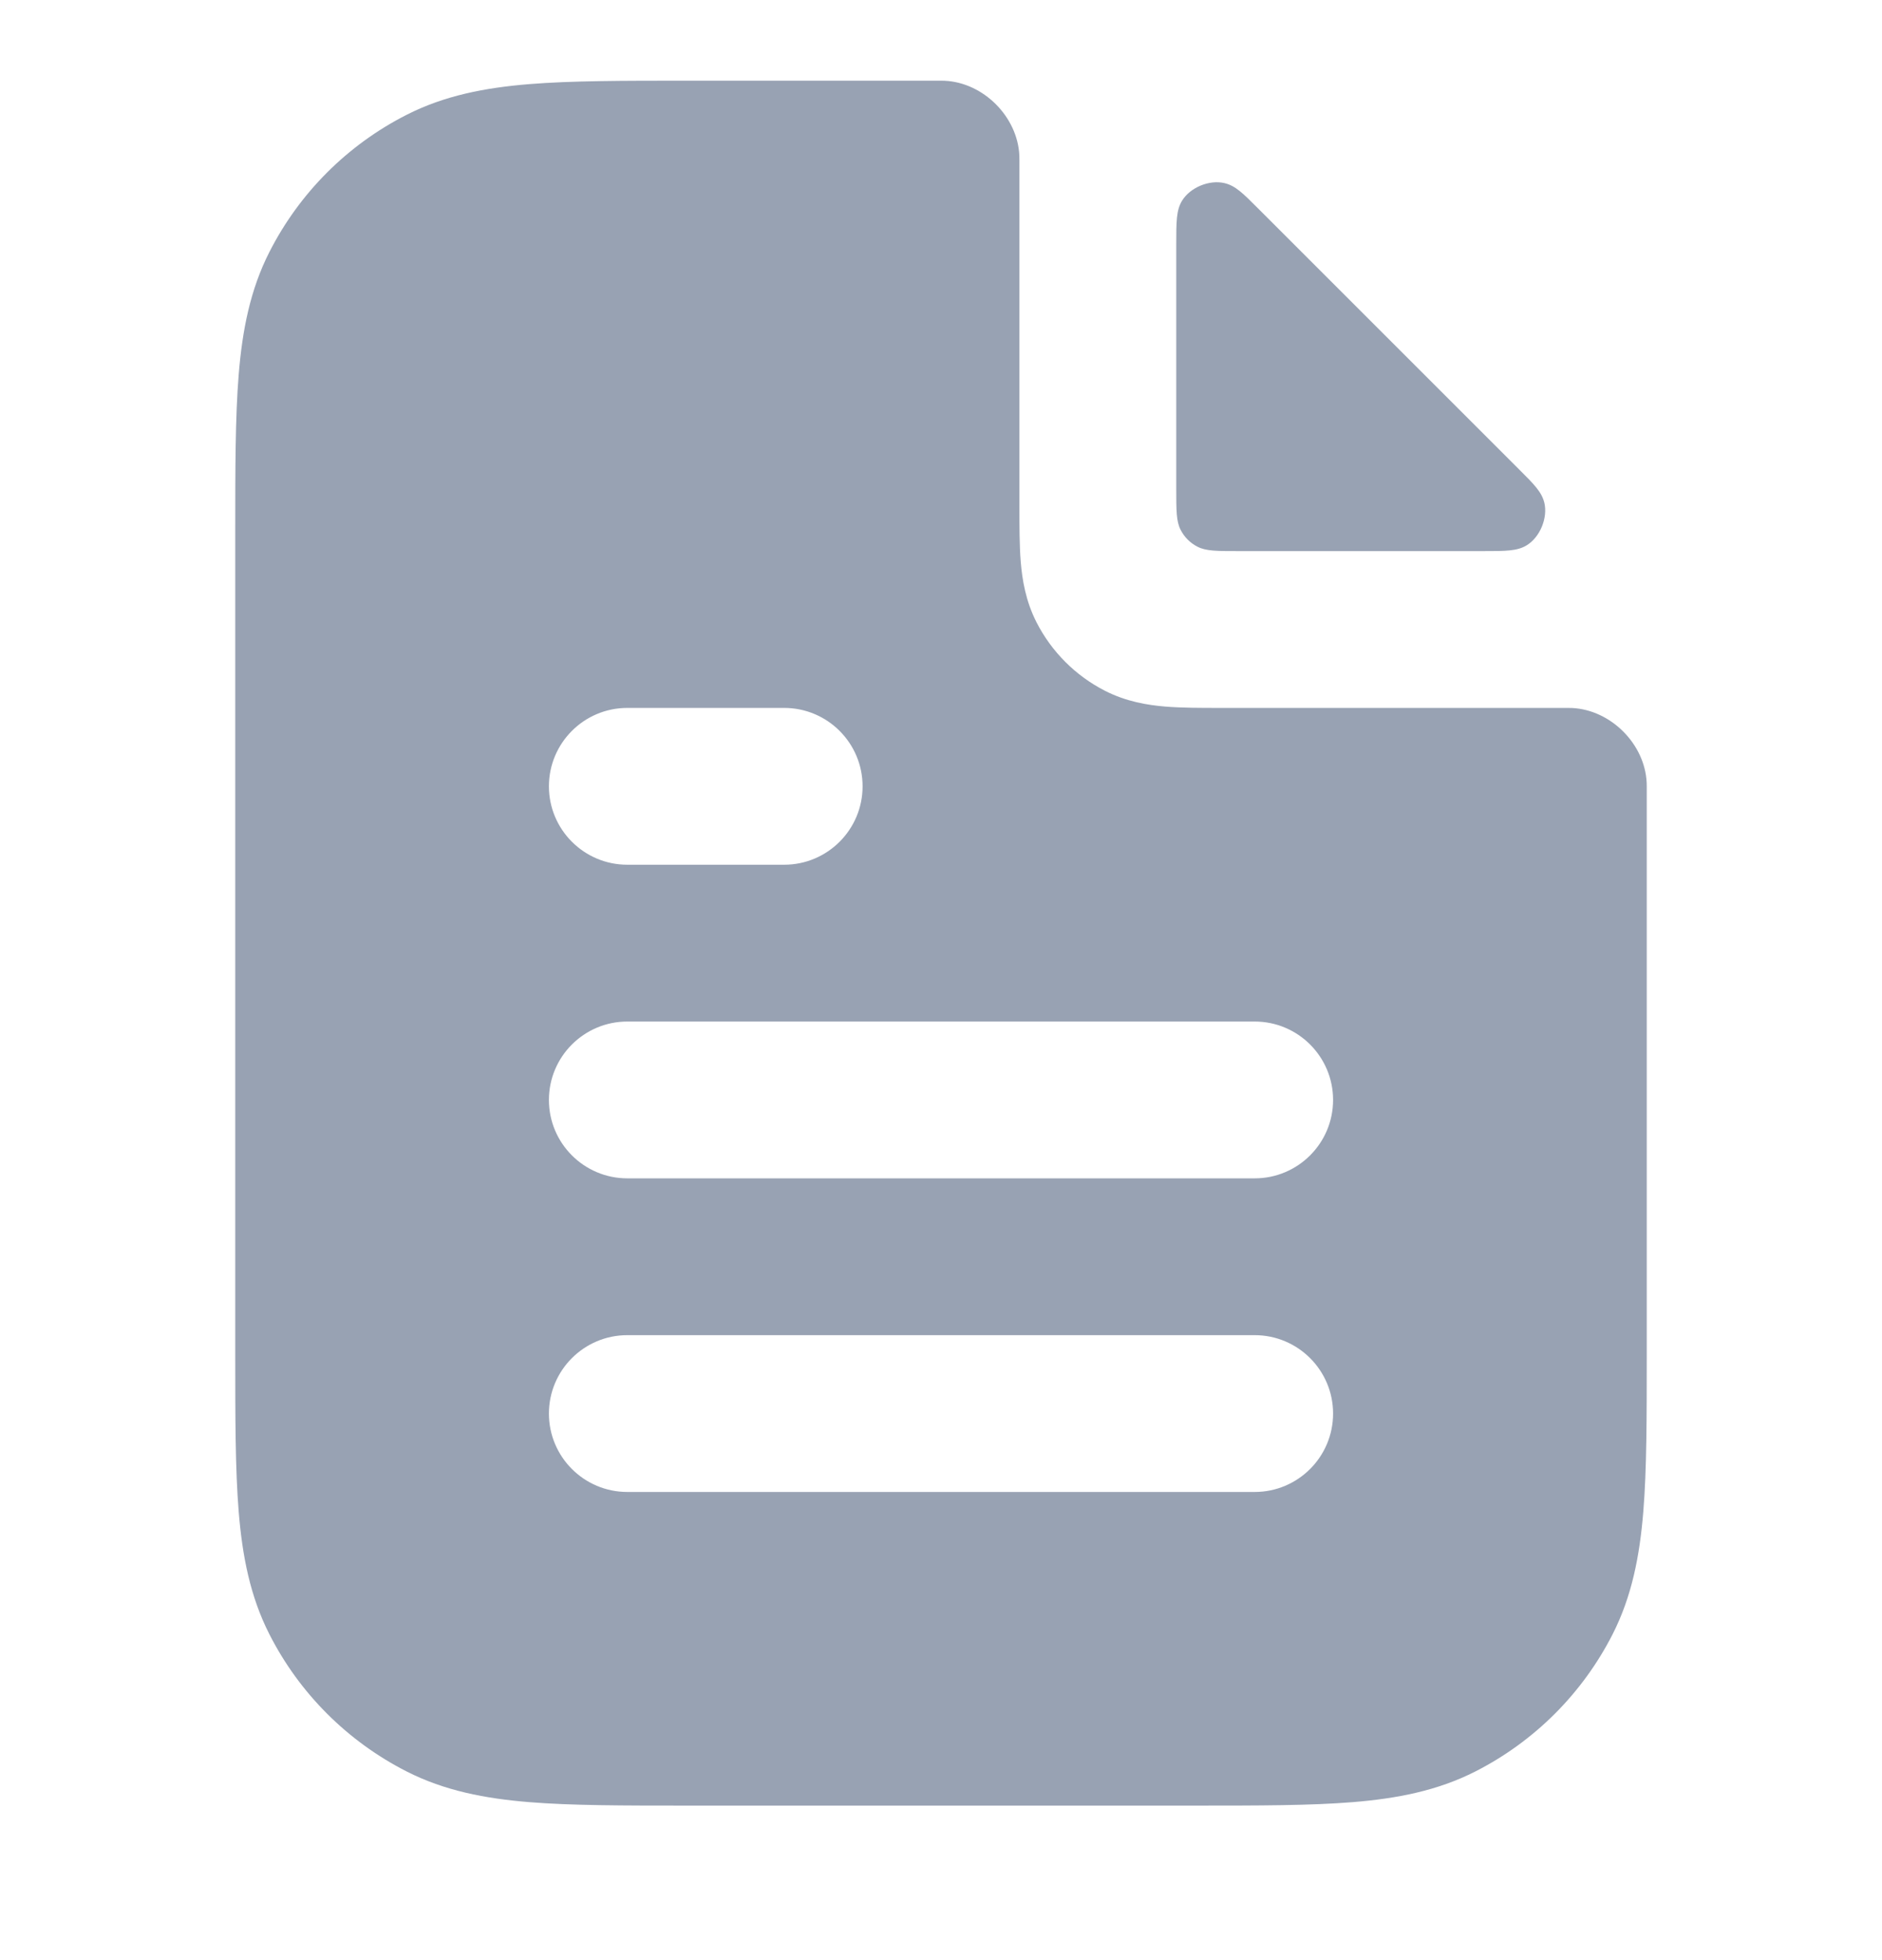 <svg width="24" height="25" viewBox="0 0 24 25" fill="none" xmlns="http://www.w3.org/2000/svg">
<path fill-rule="evenodd" clip-rule="evenodd" d="M13 2.045C13 2.018 13 2.005 12.999 1.981C12.975 1.488 12.541 1.053 12.047 1.03C12.023 1.029 12.016 1.029 12 1.029H12H8.759H8.759C7.954 1.029 7.289 1.029 6.748 1.073C6.186 1.119 5.669 1.218 5.184 1.465C4.431 1.848 3.819 2.46 3.436 3.213C3.189 3.698 3.09 4.215 3.044 4.777C3 5.318 3 5.983 3 6.788V6.788V17.27V17.27C3 18.075 3 18.74 3.044 19.281C3.09 19.843 3.189 20.36 3.436 20.845C3.819 21.598 4.431 22.209 5.184 22.593C5.669 22.84 6.186 22.939 6.748 22.985C7.289 23.029 7.954 23.029 8.759 23.029H15.241C16.046 23.029 16.711 23.029 17.252 22.985C17.814 22.939 18.331 22.84 18.816 22.593C19.569 22.209 20.18 21.598 20.564 20.845C20.811 20.36 20.91 19.843 20.956 19.281C21 18.74 21 18.075 21 17.27V10.029C21 10.013 21 10.006 20.999 9.982C20.976 9.488 20.541 9.054 20.048 9.03C20.024 9.029 20.011 9.029 19.985 9.029L15.568 9.029C15.316 9.029 15.07 9.029 14.862 9.012C14.633 8.993 14.363 8.949 14.092 8.811C13.716 8.619 13.41 8.313 13.218 7.937C13.08 7.666 13.036 7.396 13.017 7.167C13 6.959 13 6.713 13 6.461L13 2.045ZM18.908 7.029C19.202 7.029 19.348 7.029 19.469 6.955C19.639 6.851 19.74 6.606 19.694 6.412C19.66 6.275 19.565 6.179 19.373 5.988L16.041 2.656C15.85 2.464 15.754 2.369 15.617 2.336C15.423 2.289 15.178 2.39 15.074 2.56C15 2.681 15 2.827 15 3.121L15 6.229C15 6.509 15 6.649 15.055 6.756C15.102 6.85 15.179 6.927 15.273 6.974C15.38 7.029 15.52 7.029 15.8 7.029L18.908 7.029ZM8 9.029C7.448 9.029 7 9.477 7 10.029C7 10.581 7.448 11.029 8 11.029H10C10.552 11.029 11 10.581 11 10.029C11 9.477 10.552 9.029 10 9.029H8ZM7 14.029C7 13.477 7.448 13.029 8 13.029H16C16.552 13.029 17 13.477 17 14.029C17 14.581 16.552 15.029 16 15.029H8C7.448 15.029 7 14.581 7 14.029ZM7 18.029C7 17.477 7.448 17.029 8 17.029H16C16.552 17.029 17 17.477 17 18.029C17 18.581 16.552 19.029 16 19.029H8C7.448 19.029 7 18.581 7 18.029Z" fill="#98A2B3"/>
</svg>
